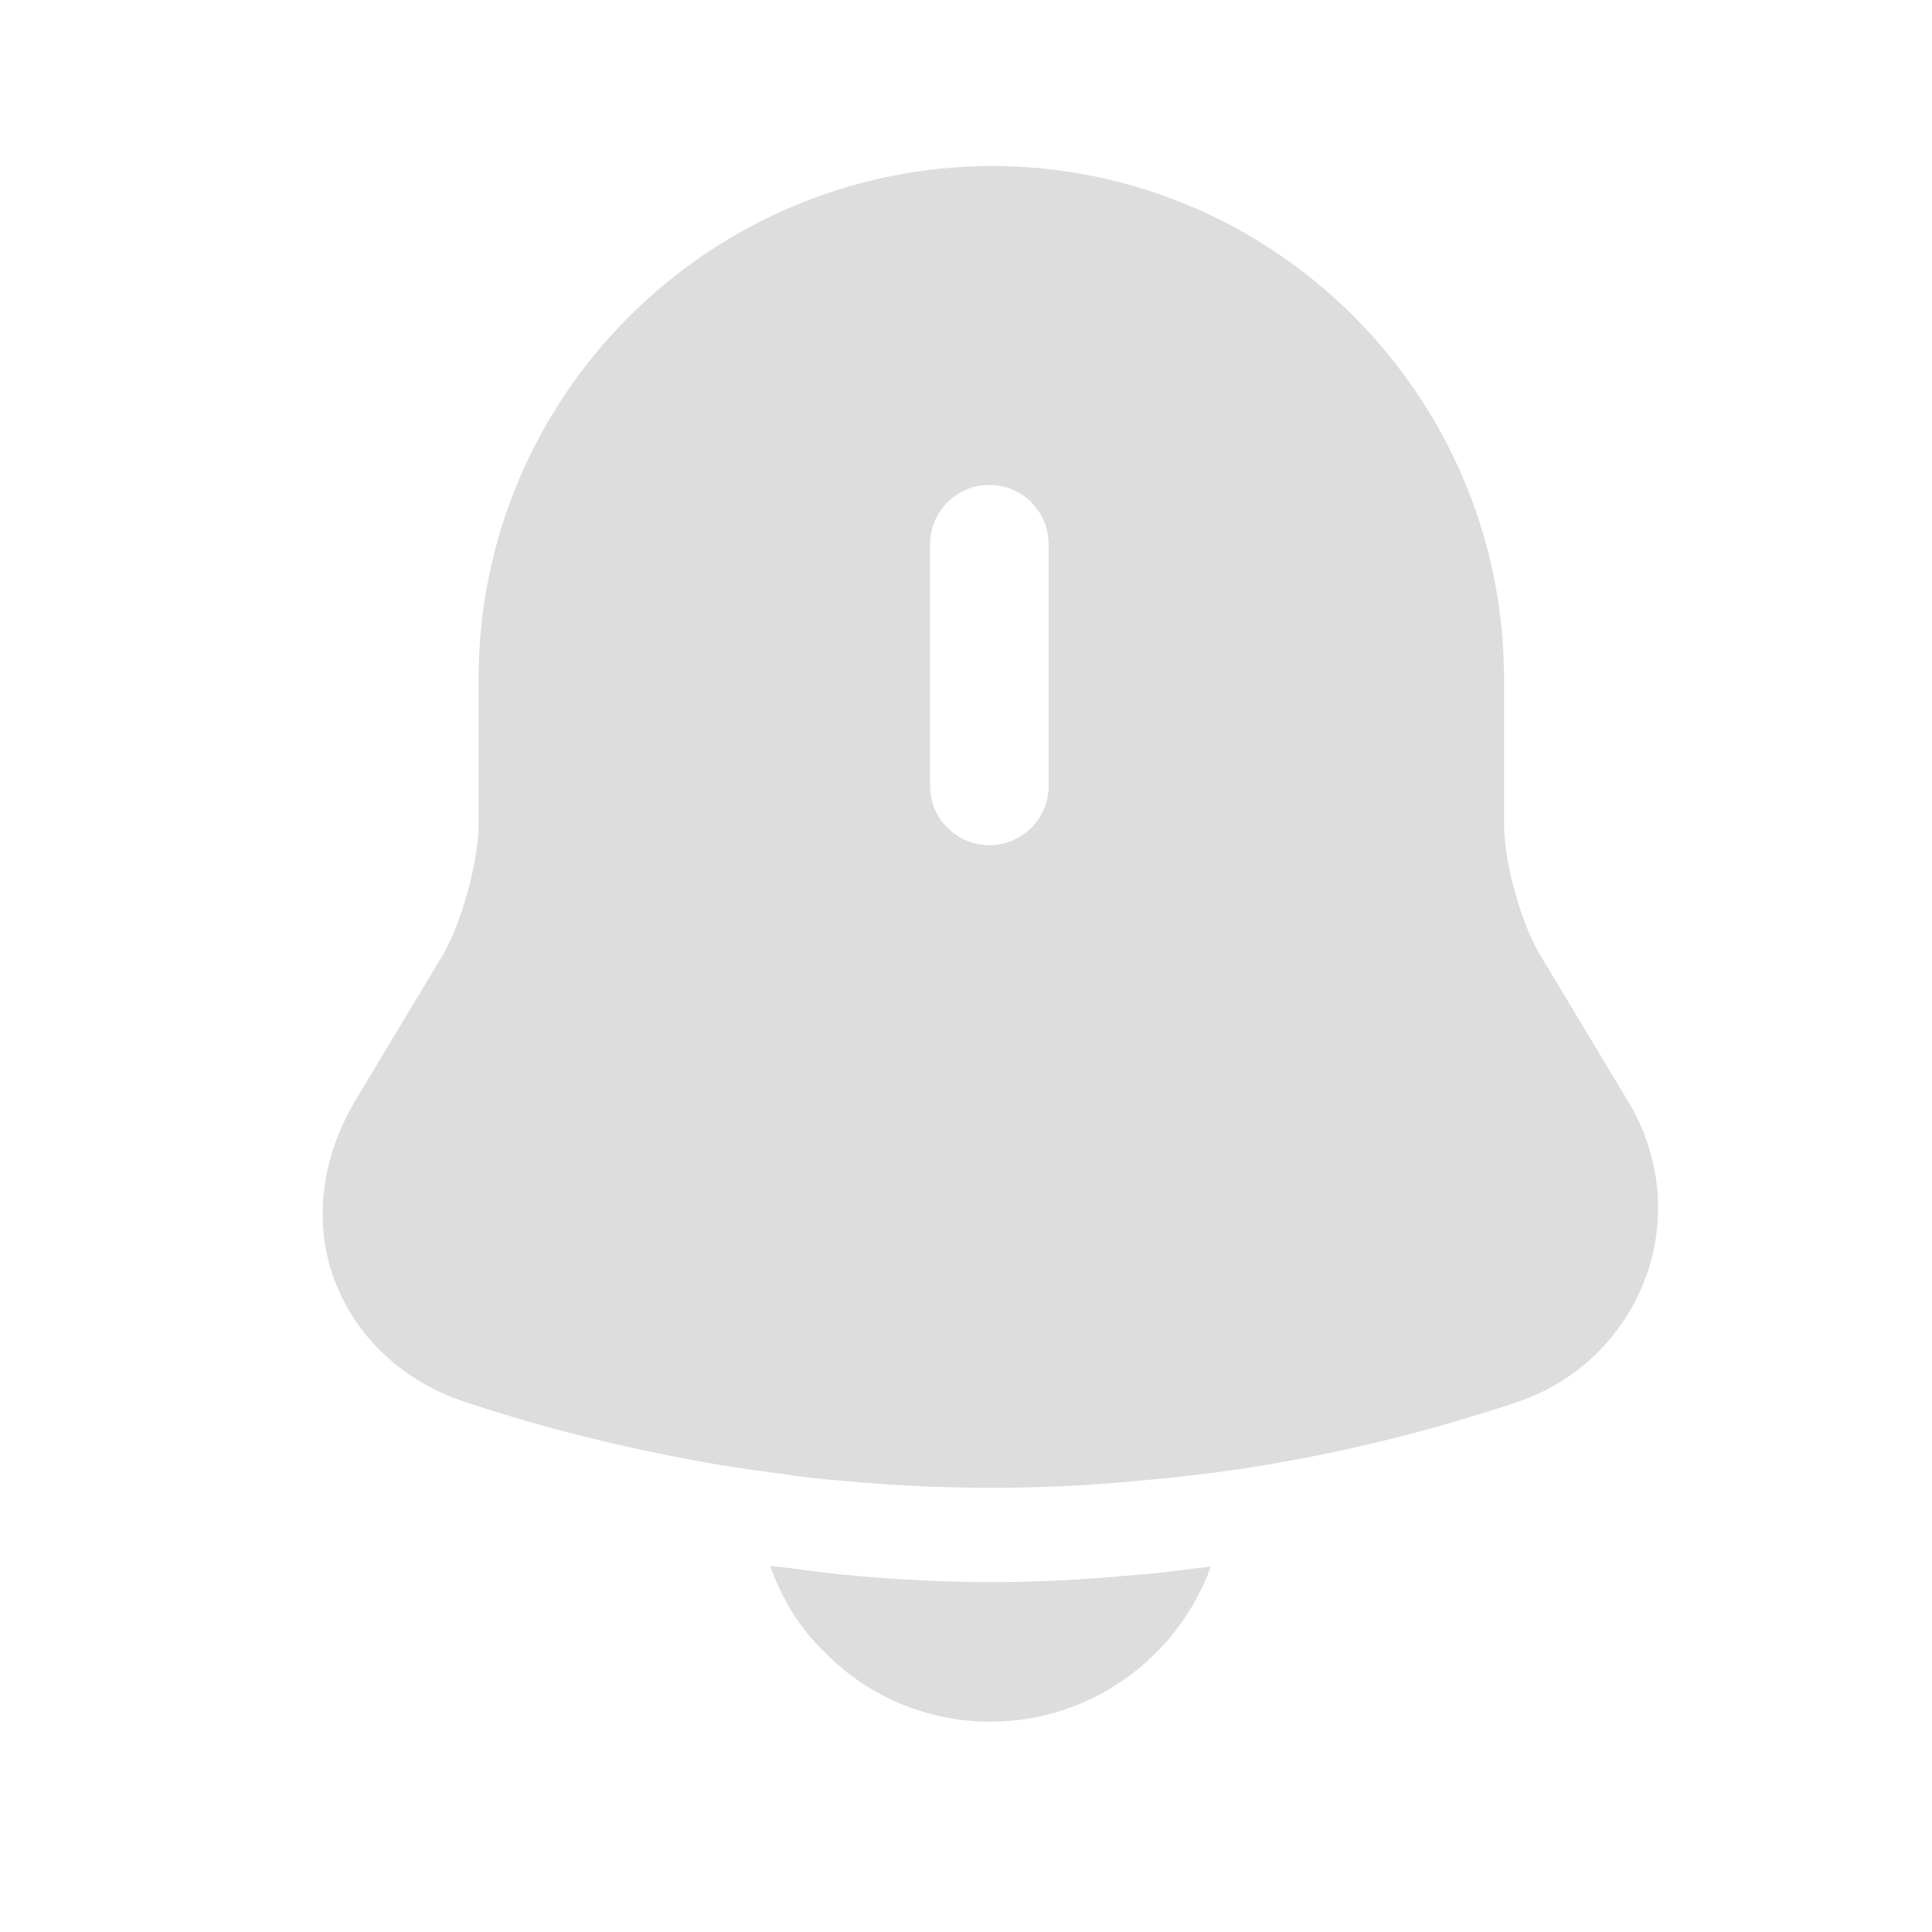 <svg width="32" height="32" viewBox="0 0 32 32" fill="none" xmlns="http://www.w3.org/2000/svg">
<path d="M26.979 18.262L25.519 15.834C25.196 15.304 24.912 14.284 24.912 13.664V11.248C24.912 6.559 21.102 2.749 16.426 2.749C11.737 2.762 7.927 6.559 7.927 11.248V13.651C7.927 14.271 7.643 15.291 7.333 15.821L5.873 18.249C5.318 19.192 5.188 20.264 5.537 21.194C5.886 22.137 6.674 22.886 7.707 23.222C9.102 23.687 10.51 24.023 11.944 24.268C12.086 24.294 12.228 24.307 12.37 24.333C12.551 24.359 12.745 24.384 12.938 24.41C13.274 24.462 13.61 24.501 13.959 24.527C14.773 24.604 15.599 24.643 16.426 24.643C17.24 24.643 18.053 24.604 18.854 24.527C19.151 24.501 19.448 24.475 19.733 24.436C19.965 24.41 20.198 24.384 20.43 24.346C20.572 24.333 20.714 24.307 20.856 24.281C22.303 24.049 23.737 23.687 25.132 23.222C26.126 22.886 26.888 22.137 27.25 21.181C27.612 20.212 27.508 19.153 26.979 18.262ZM17.369 13.018C17.369 13.56 16.93 13.999 16.387 13.999C15.845 13.999 15.405 13.56 15.405 13.018V9.014C15.405 8.471 15.845 8.032 16.387 8.032C16.93 8.032 17.369 8.471 17.369 9.014V13.018Z" fill="#DDDDDD"/>
<path d="M20.056 25.947C19.513 27.445 18.079 28.517 16.4 28.517C15.38 28.517 14.372 28.104 13.662 27.367C13.249 26.98 12.939 26.463 12.758 25.934C12.926 25.959 13.094 25.972 13.274 25.998C13.572 26.037 13.882 26.076 14.192 26.102C14.928 26.166 15.677 26.205 16.426 26.205C17.162 26.205 17.899 26.166 18.622 26.102C18.893 26.076 19.165 26.063 19.423 26.024C19.63 25.998 19.836 25.972 20.056 25.947Z" fill="#DDDDDD"/>
</svg>
